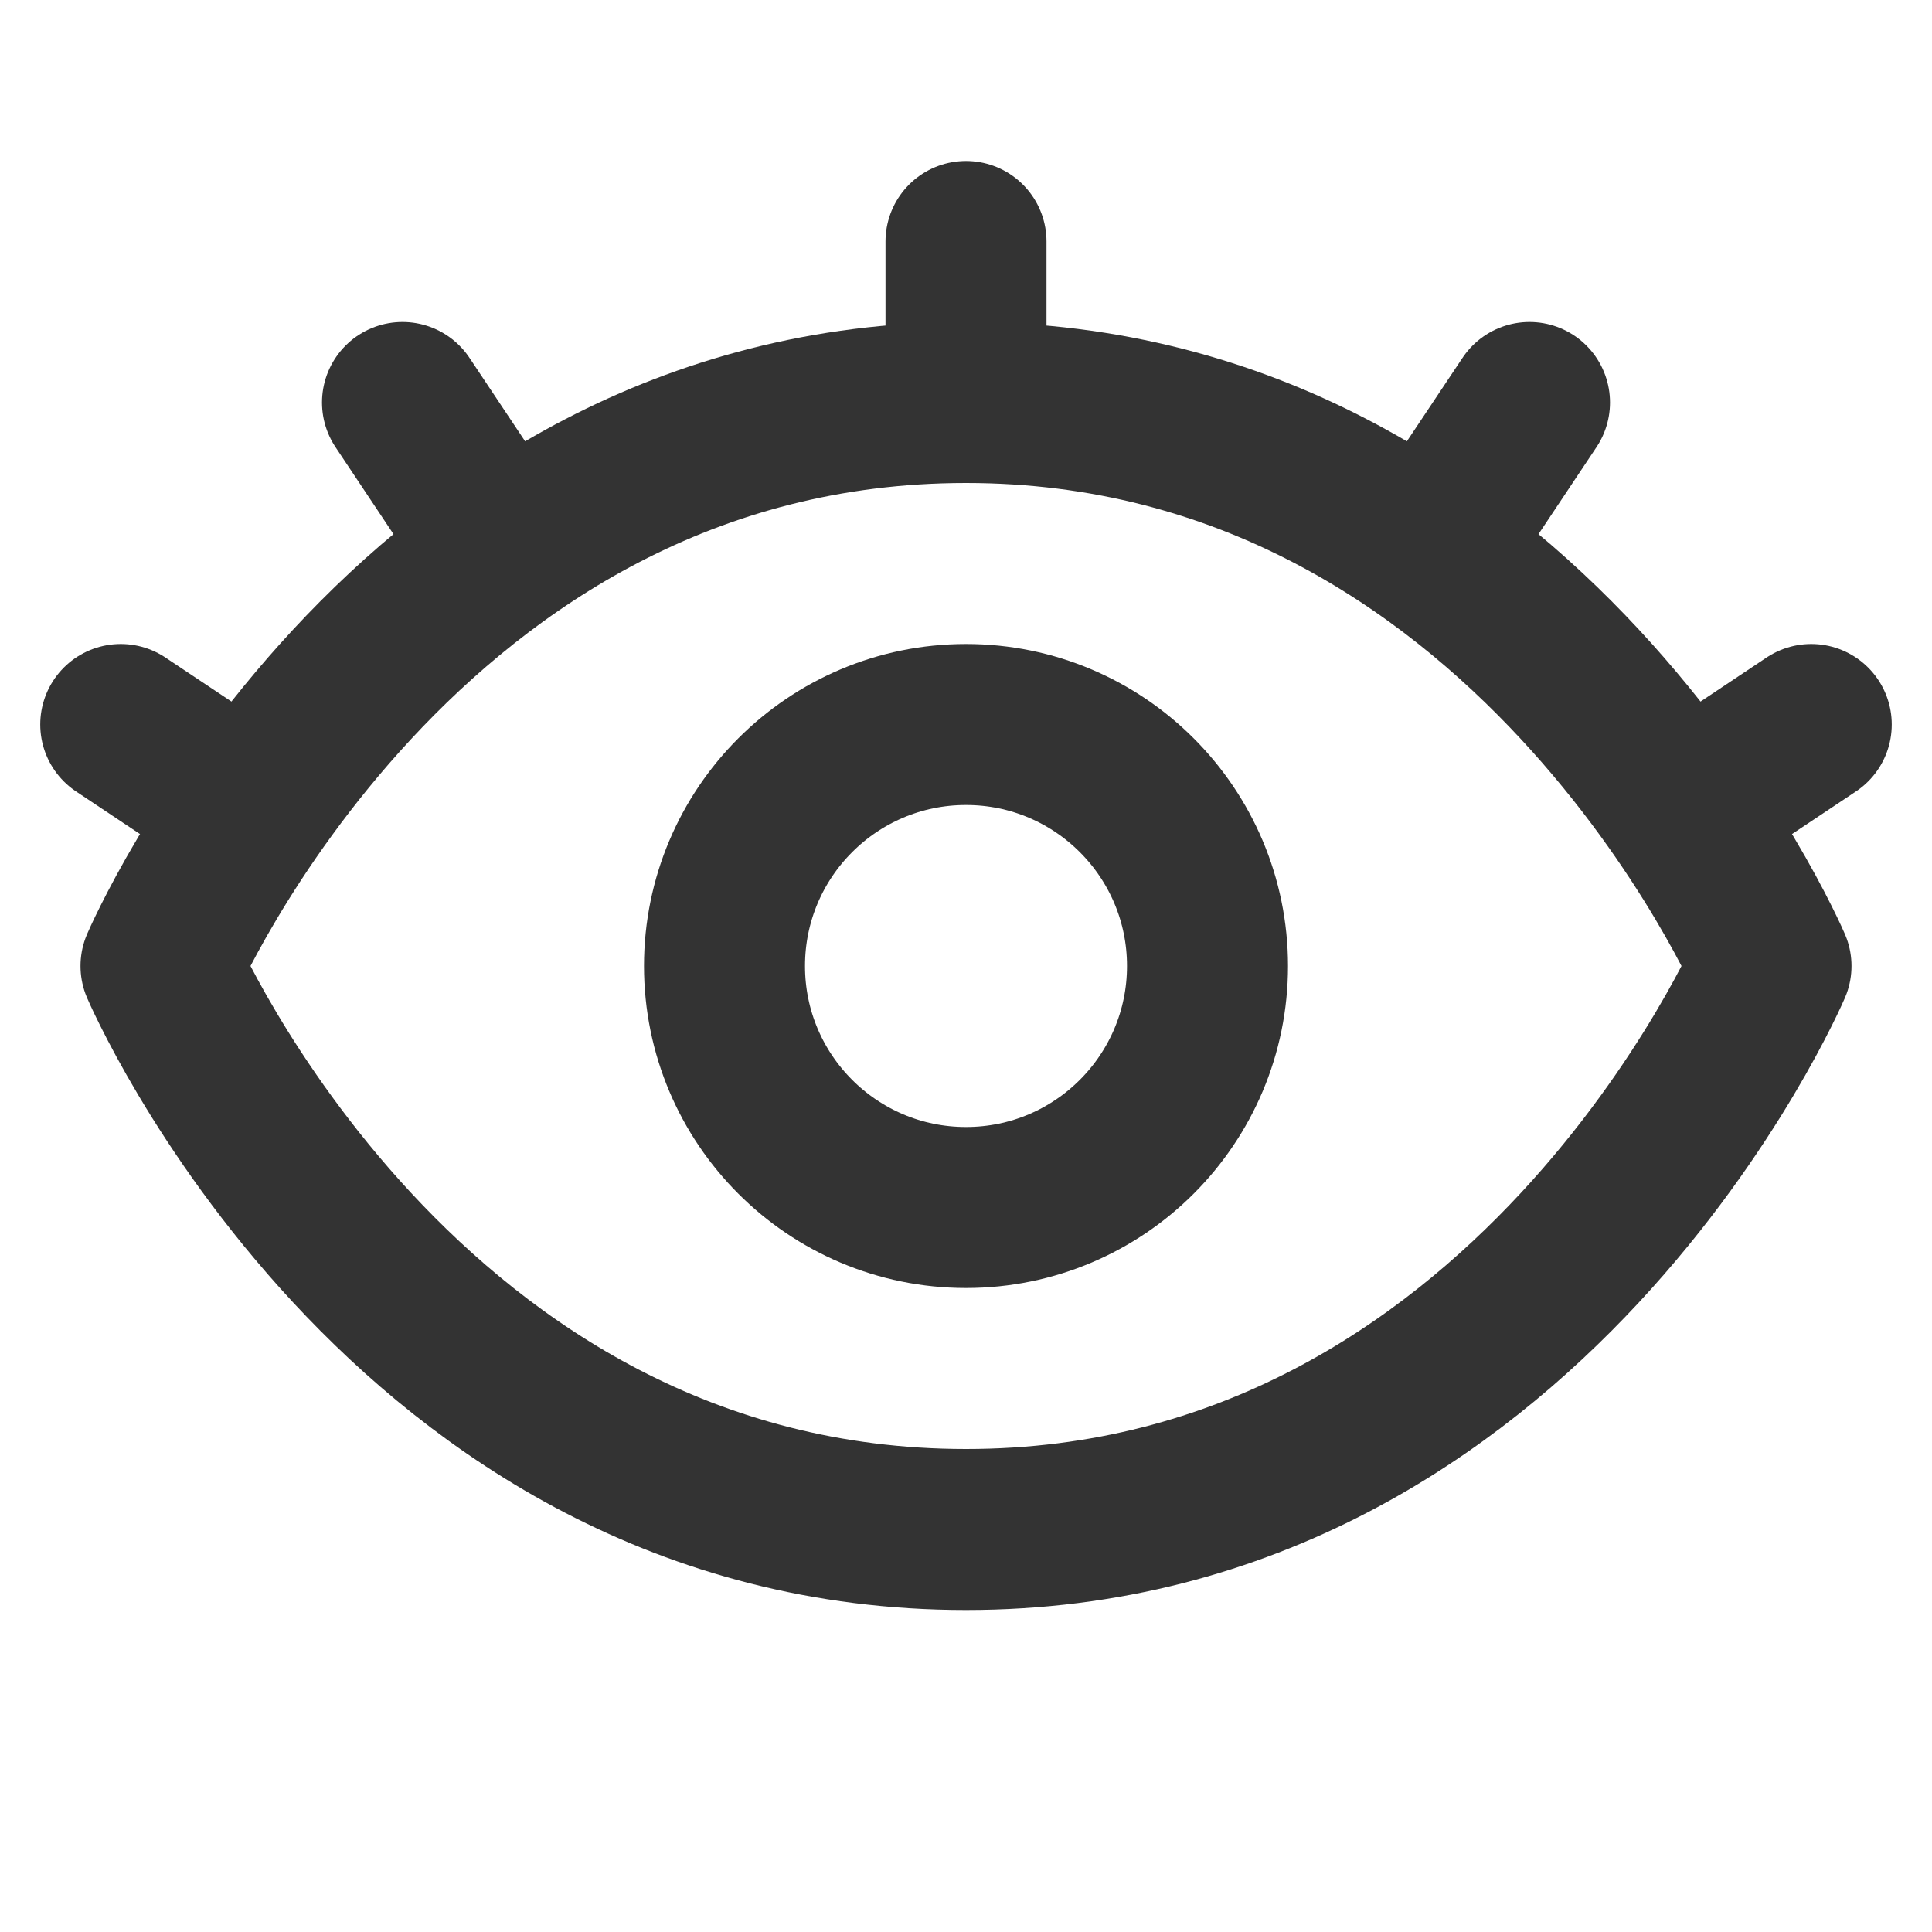 <?xml version="1.0" encoding="UTF-8"?>
<svg width="24px" height="24px" viewBox="0 0 24 24" version="1.1" xmlns="http://www.w3.org/2000/svg" xmlns:xlink="http://www.w3.org/1999/xlink">
    <!-- Generator: Sketch 43.2 (39069) - http://www.bohemiancoding.com/sketch -->
    <title>eye</title>
    <desc>Created with Sketch.</desc>
    <defs></defs>
    <g id="Page-1" stroke="none" stroke-width="1" fill="none" fill-rule="evenodd">
        <g id="Artboard-4" transform="translate(-268, -203)" stroke="#333333" stroke-width="2">
            <g id="46" transform="translate(268, 203)">
                <path d="M2,12 C2,12 5,5 12,5 C19,5 22,12 22,12 C22,12 19,19 12,19 C5,19 2,12 2,12 Z" id="Path-80" stroke-linejoin="round"></path>
                <circle id="Oval-50" cx="12" cy="12" r="3"></circle>
                <path d="M12,5 L12,3" id="Path-81" stroke-linecap="round"></path>
                <path d="M18,6.5 L19,5" id="Path-81" stroke-linecap="round"></path>
                <path d="M21,10 L22.5,9" id="Path-81" stroke-linecap="round"></path>
                <path d="M1.5,10 L3,9" id="Path-81" stroke-linecap="round" transform="translate(2.25, 9.5) scale(1, -1) translate(-2.25, -9.5) "></path>
                <path d="M5,6.5 L6,5" id="Path-81" stroke-linecap="round" transform="translate(5.5, 5.75) scale(-1, 1) translate(-5.5, -5.75) "></path>
            </g>
        </g>
    </g>
</svg>